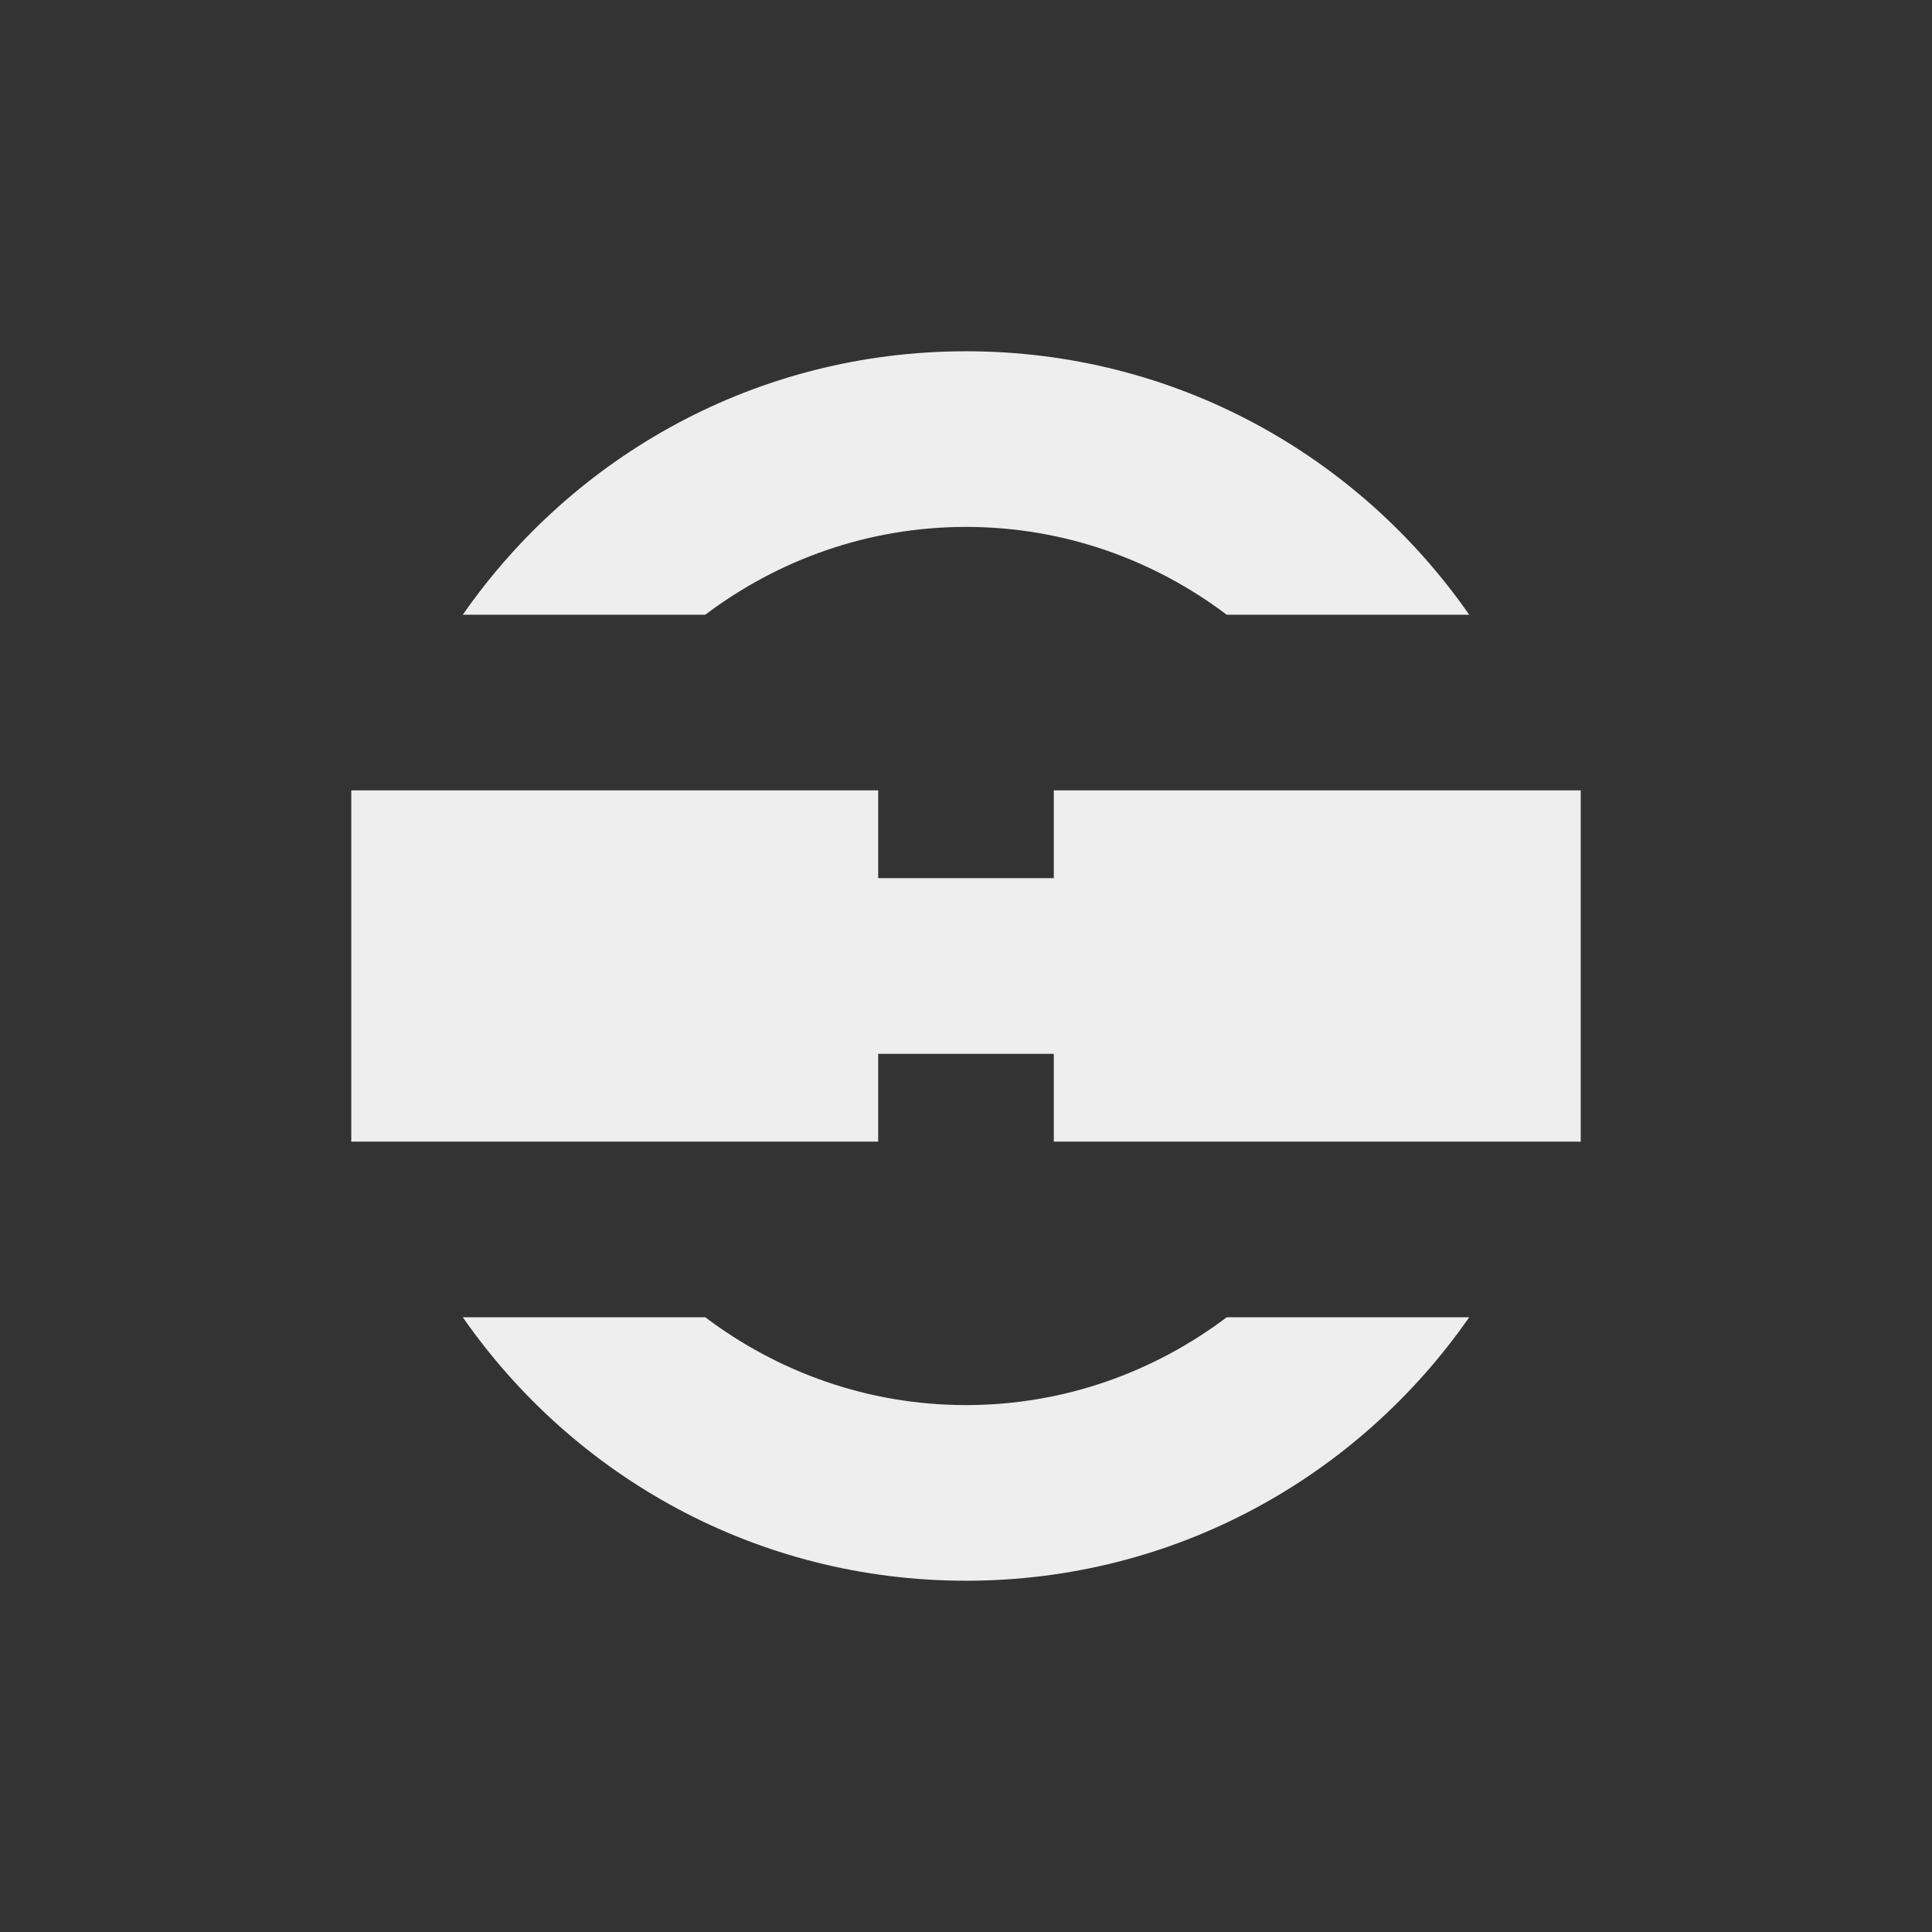 
<svg xmlns="http://www.w3.org/2000/svg" xmlns:xlink="http://www.w3.org/1999/xlink" width="22px" height="22px" viewBox="0 0 22 22" version="1.1">
<rect x="0" y="0" width="22" height="22" fill="#333333" stroke="none"/>
<g id="surface1">
<defs>
  <style id="current-color-scheme" type="text/css">
   .ColorScheme-Text { color:#eeeeee; } .ColorScheme-Highlight { color:#424242; }
  </style>
 </defs>
<path style="fill:currentColor" class="ColorScheme-Text" d="M 11 4 C 8.617 4 6.531 5.188 5.27 7 L 8.031 7 C 8.855 6.379 9.879 6 11 6 C 12.121 6 13.145 6.379 13.969 7 L 16.73 7 C 15.469 5.188 13.383 4 11 4 Z M 4 9 L 4 13 L 10 13 L 10 12 L 12 12 L 12 13 L 18 13 L 18 9 L 12 9 L 12 10 L 10 10 L 10 9 Z M 5.27 15 C 6.531 16.812 8.617 18 11 18 C 13.383 18 15.469 16.812 16.73 15 L 13.969 15 C 13.145 15.621 12.121 16 11 16 C 9.879 16 8.855 15.621 8.031 15 Z M 5.27 15 "/>
</g>
</svg>
